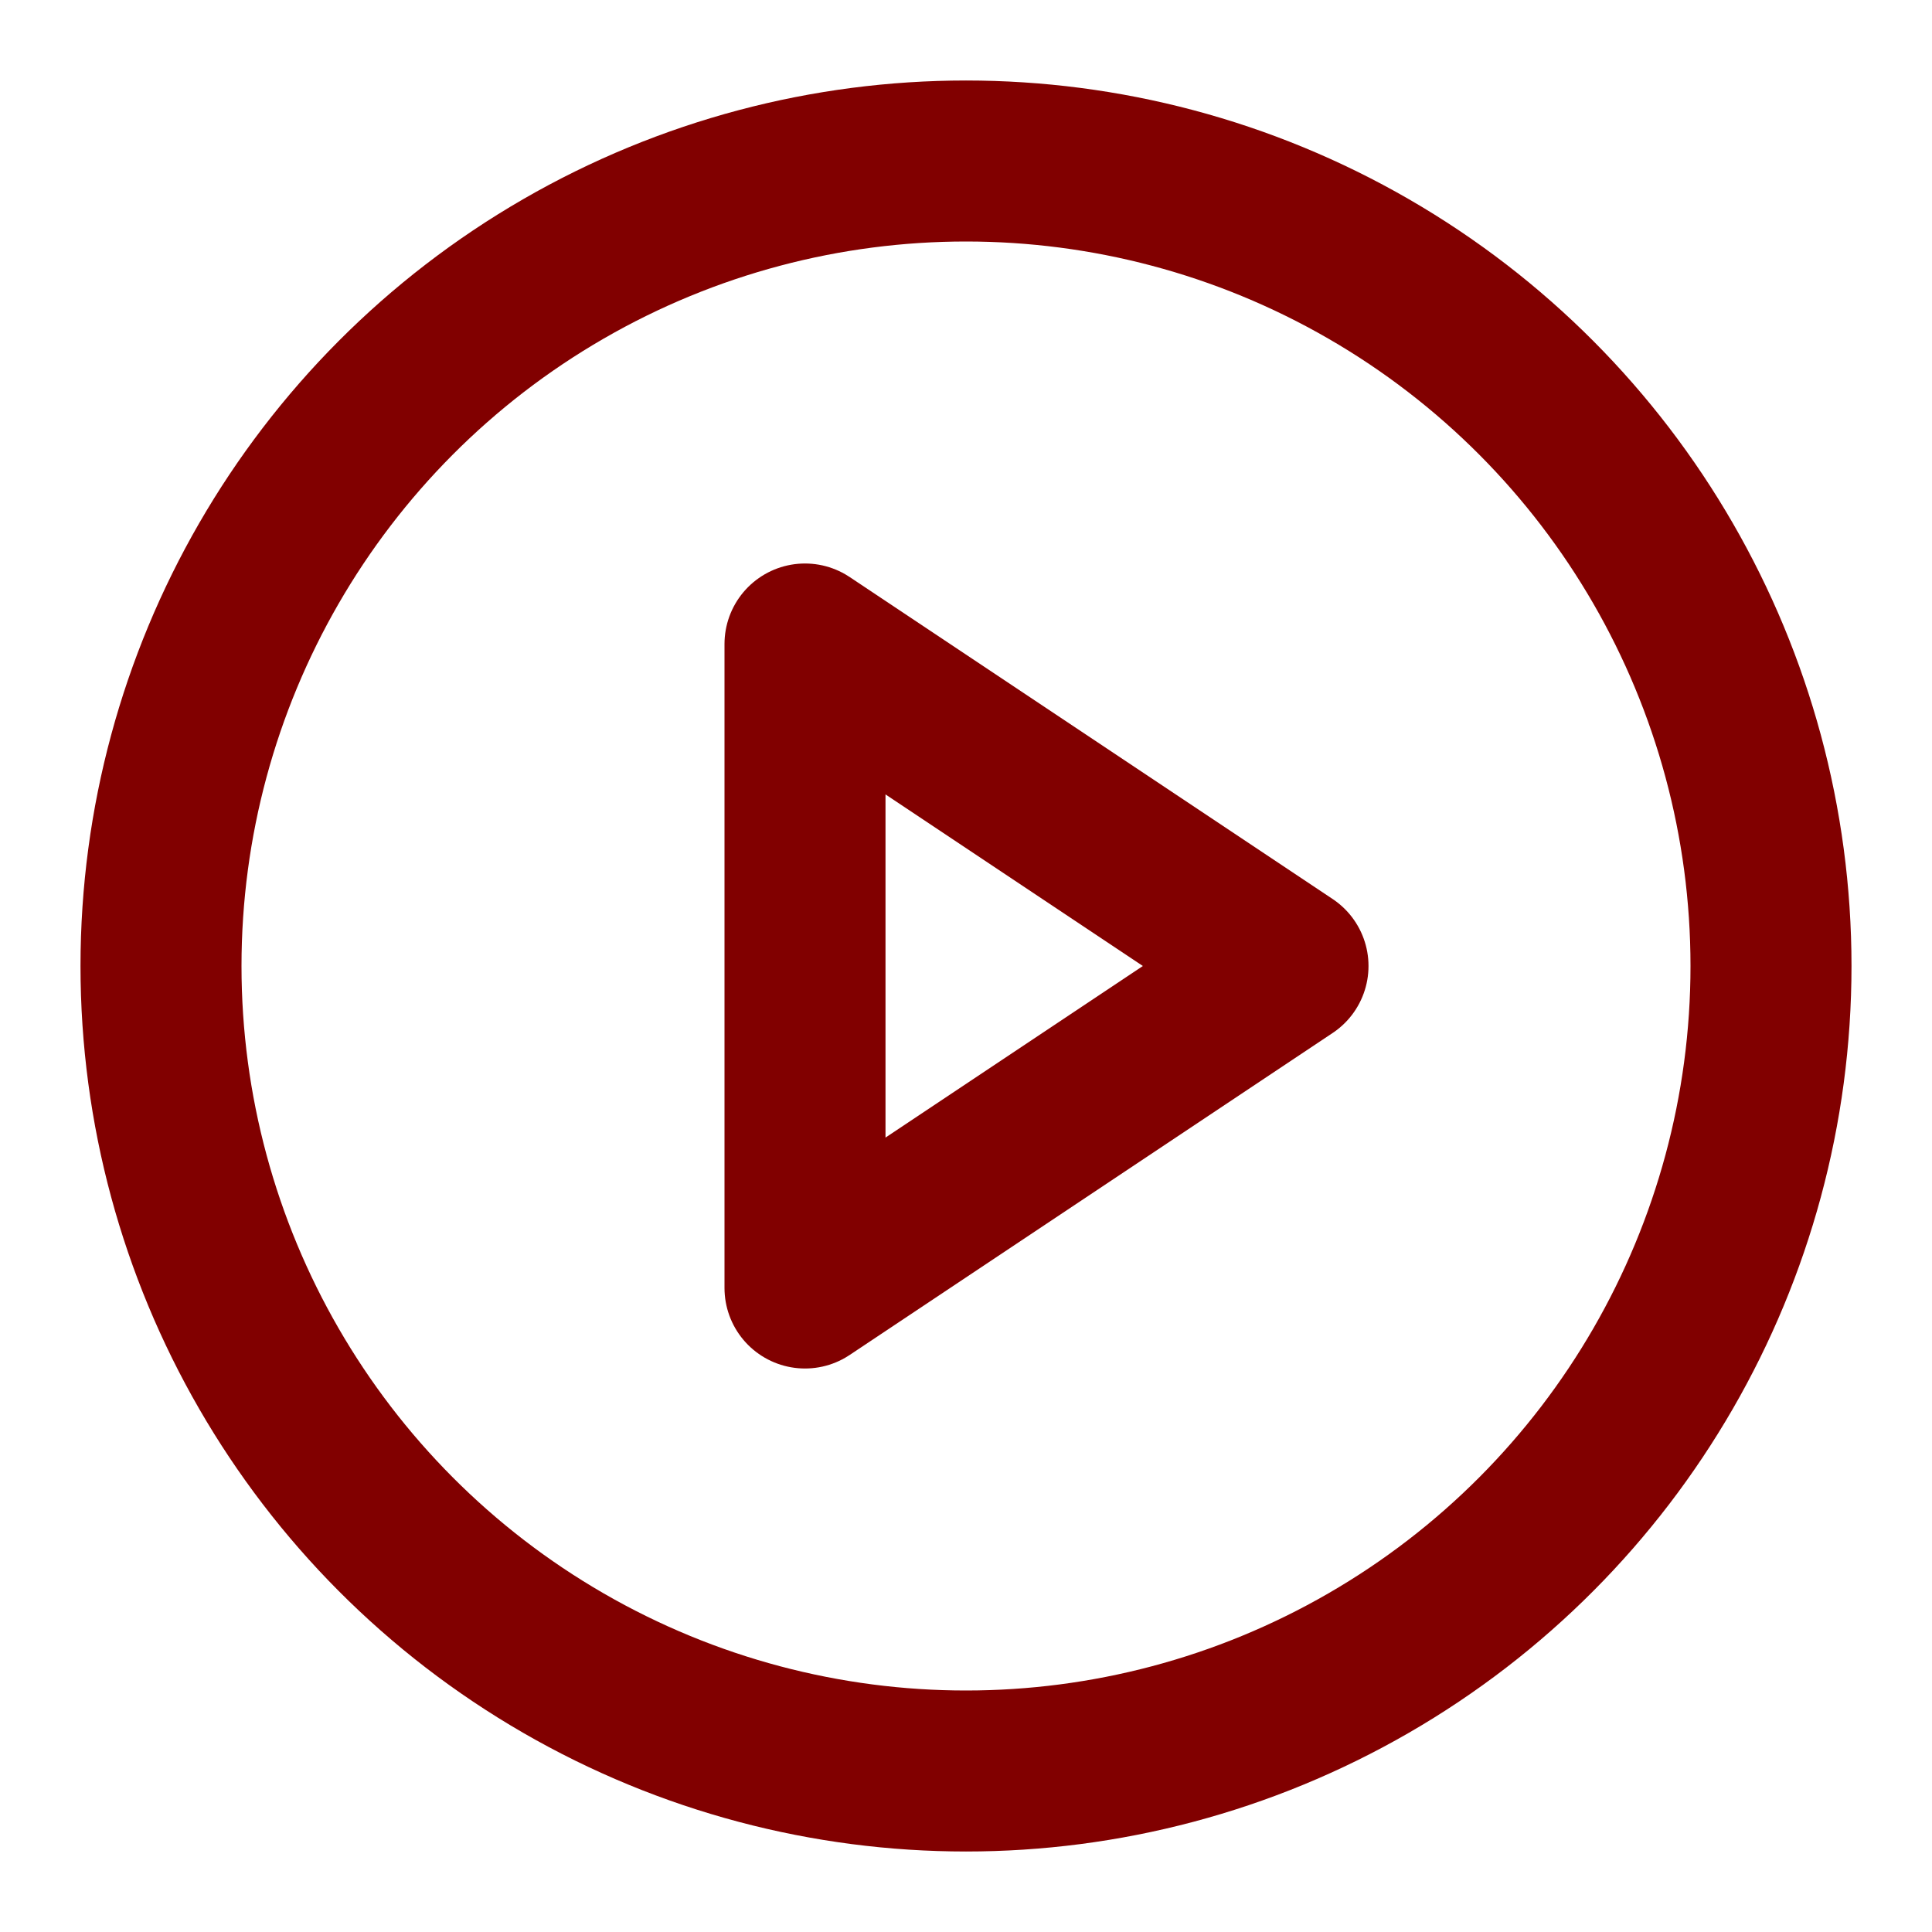 <svg xmlns="http://www.w3.org/2000/svg" width="24" height="24" viewBox="0 0 24 24" fill="none" stroke="#810000" stroke-width="2" stroke-linecap="round" stroke-linejoin="round" class="feather feather-play-circle"><circle cx="12" cy="12" r="10"></circle><polygon points="10 8 16 12 10 16 10 8"></polygon></svg>